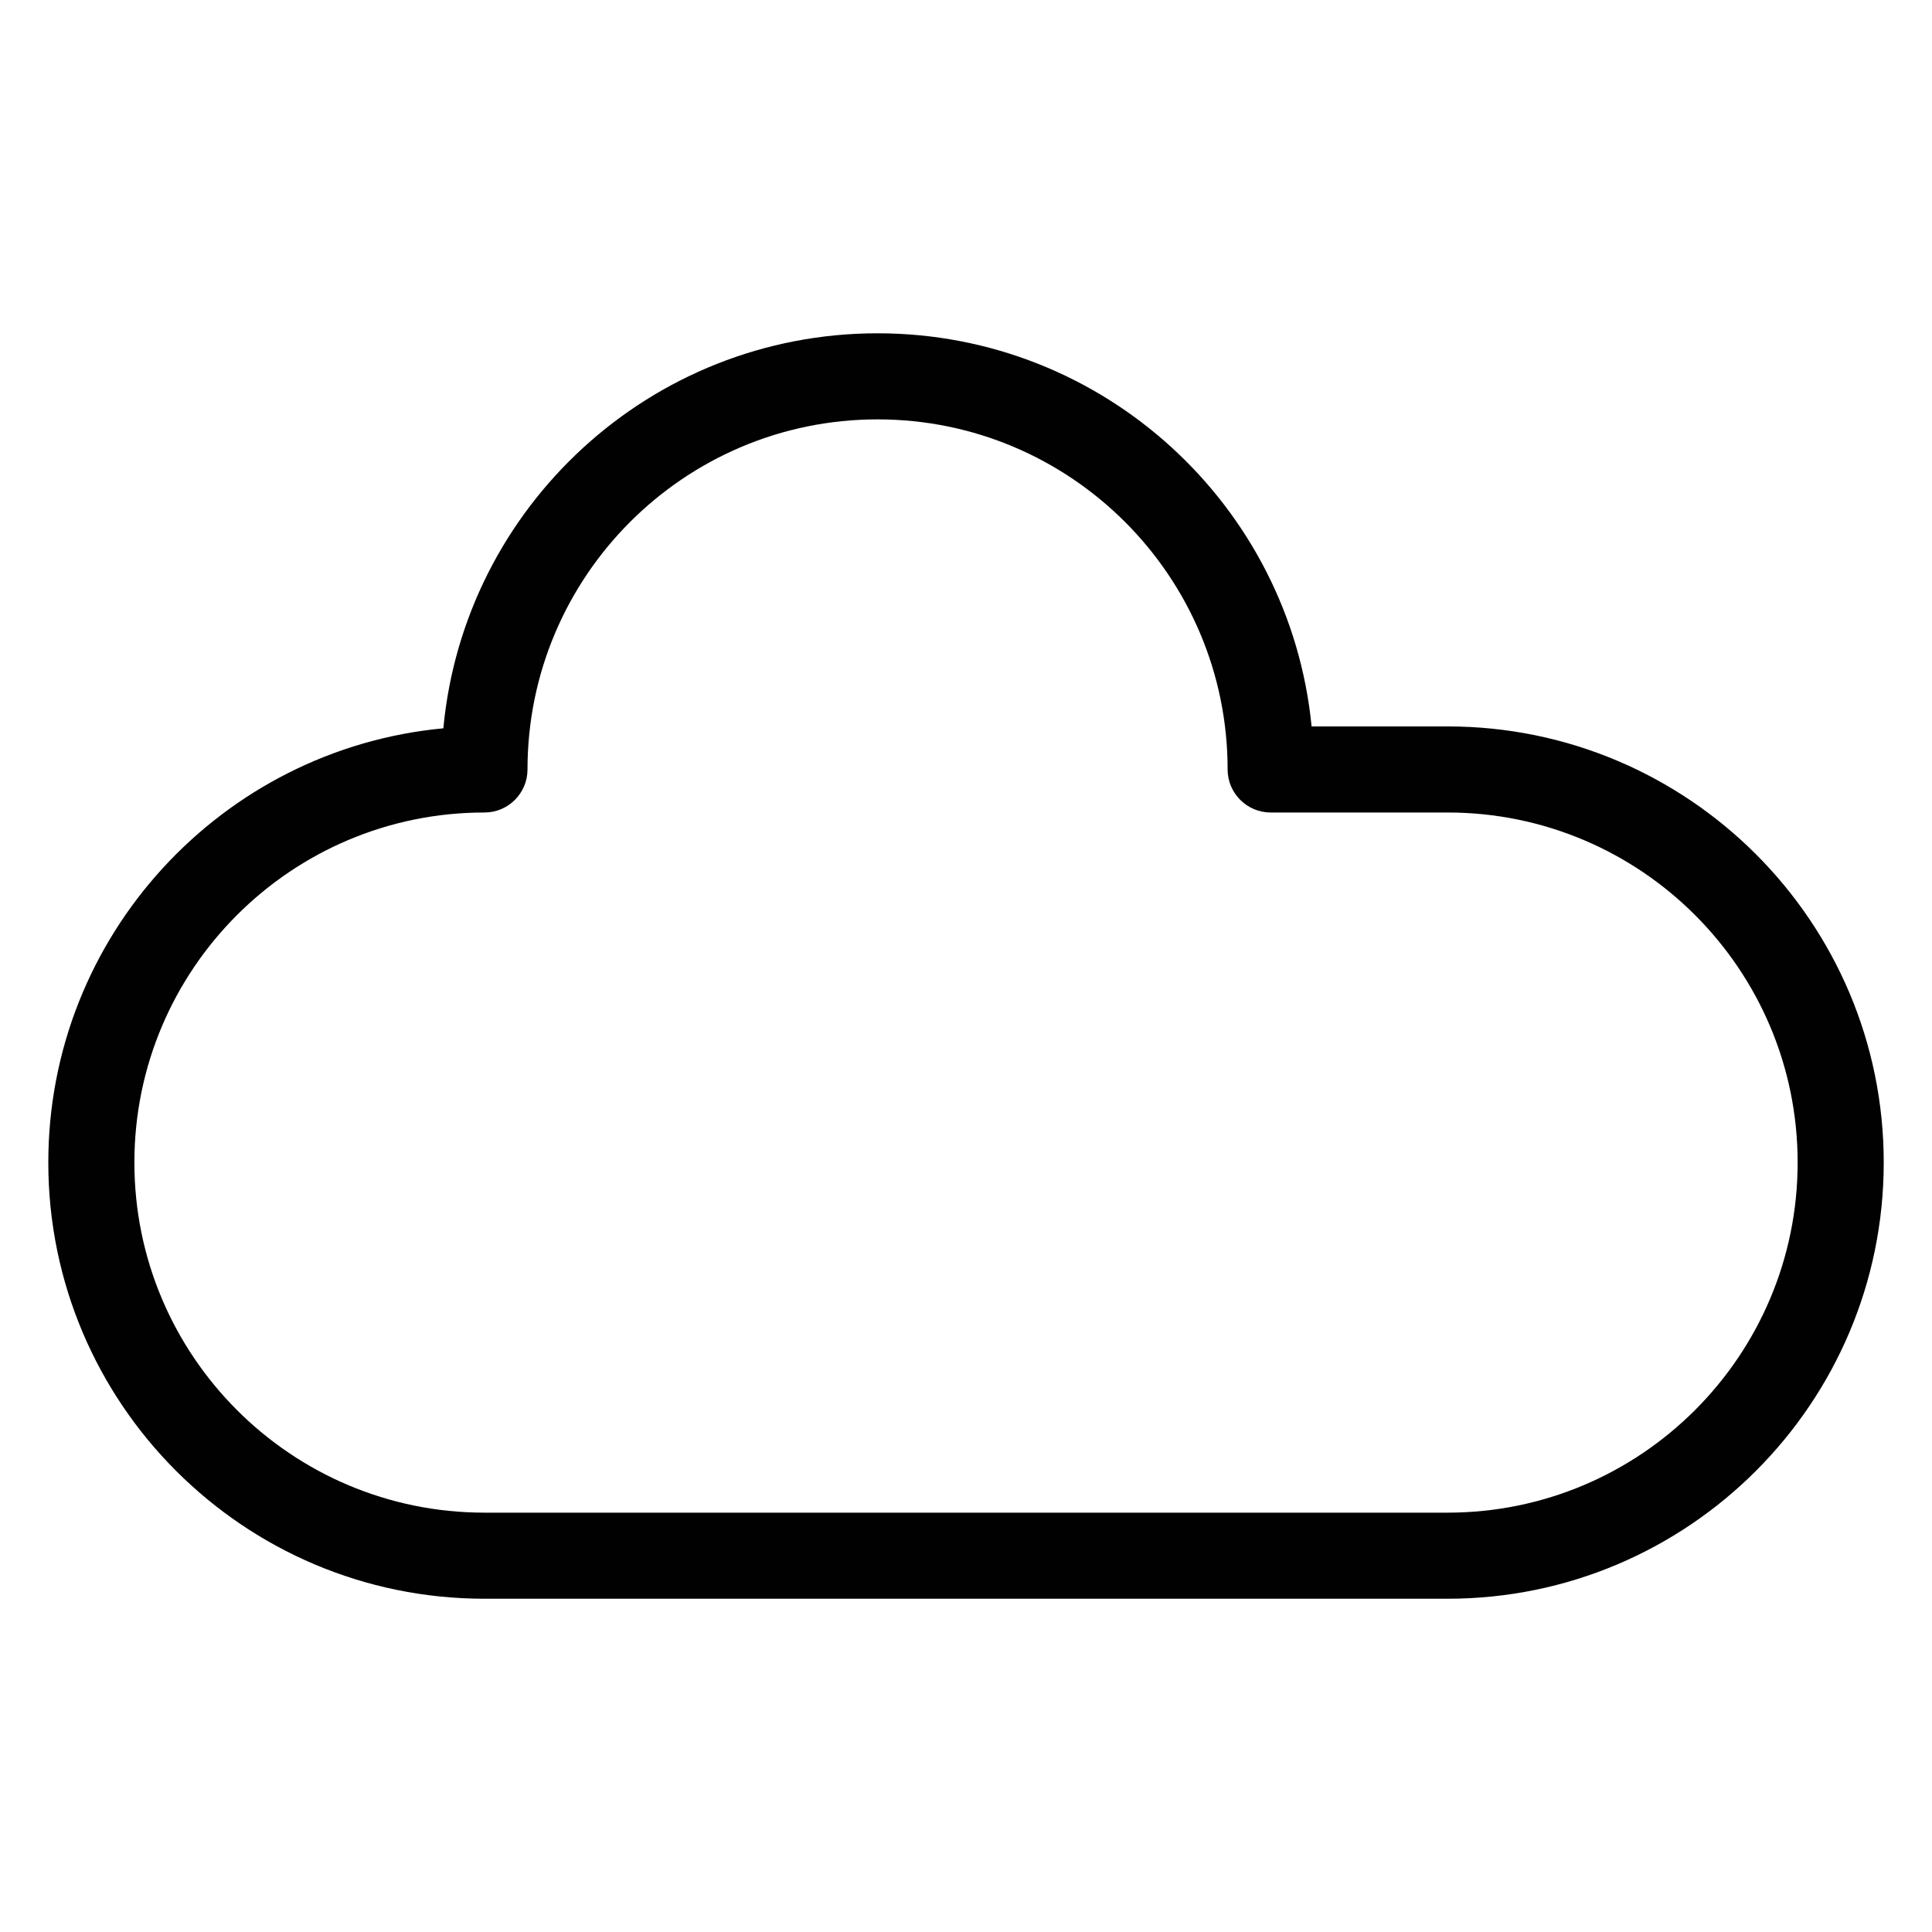 <?xml version="1.0" encoding="utf-8"?>
<!-- Generator: Adobe Illustrator 15.1.0, SVG Export Plug-In . SVG Version: 6.00 Build 0)  -->
<!DOCTYPE svg PUBLIC "-//W3C//DTD SVG 1.1//EN" "http://www.w3.org/Graphics/SVG/1.1/DTD/svg11.dtd">
<svg version="1.1" id="Layer_1" xmlns="http://www.w3.org/2000/svg" xmlns:xlink="http://www.w3.org/1999/xlink" x="0px" y="0px"
	 width="283.46px" height="283.46px" viewBox="0 0 283.46 283.46" enable-background="new 0 0 283.46 283.46" xml:space="preserve">
<path fill-rule="evenodd" clip-rule="evenodd" fill="#010101" d="M71.08,119.208c3.49,0,6.314-2.831,6.314-6.315
	c0-28.349,23.015-51.363,51.363-51.363c28.342,0,51.357,23.015,51.357,51.363c0,3.484,2.837,6.315,6.315,6.315h25.949
	c28.355,0,51.369,23.014,51.369,51.357c0,28.354-23.014,51.369-51.369,51.369H71.08c-28.349,0-51.363-23.015-51.363-51.369
	C19.716,142.223,42.731,119.208,71.08,119.208z M65.048,106.856c-32.493,3.046-57.961,30.427-57.961,63.709
	c0,35.323,28.675,63.999,63.993,63.999h141.299c35.323,0,63.999-28.676,63.999-63.999c0-35.317-28.676-63.986-63.999-63.986h-19.943
	c-3.17-32.364-30.488-57.678-63.678-57.678C95.475,48.901,68.088,74.364,65.048,106.856z"/>
</svg>
